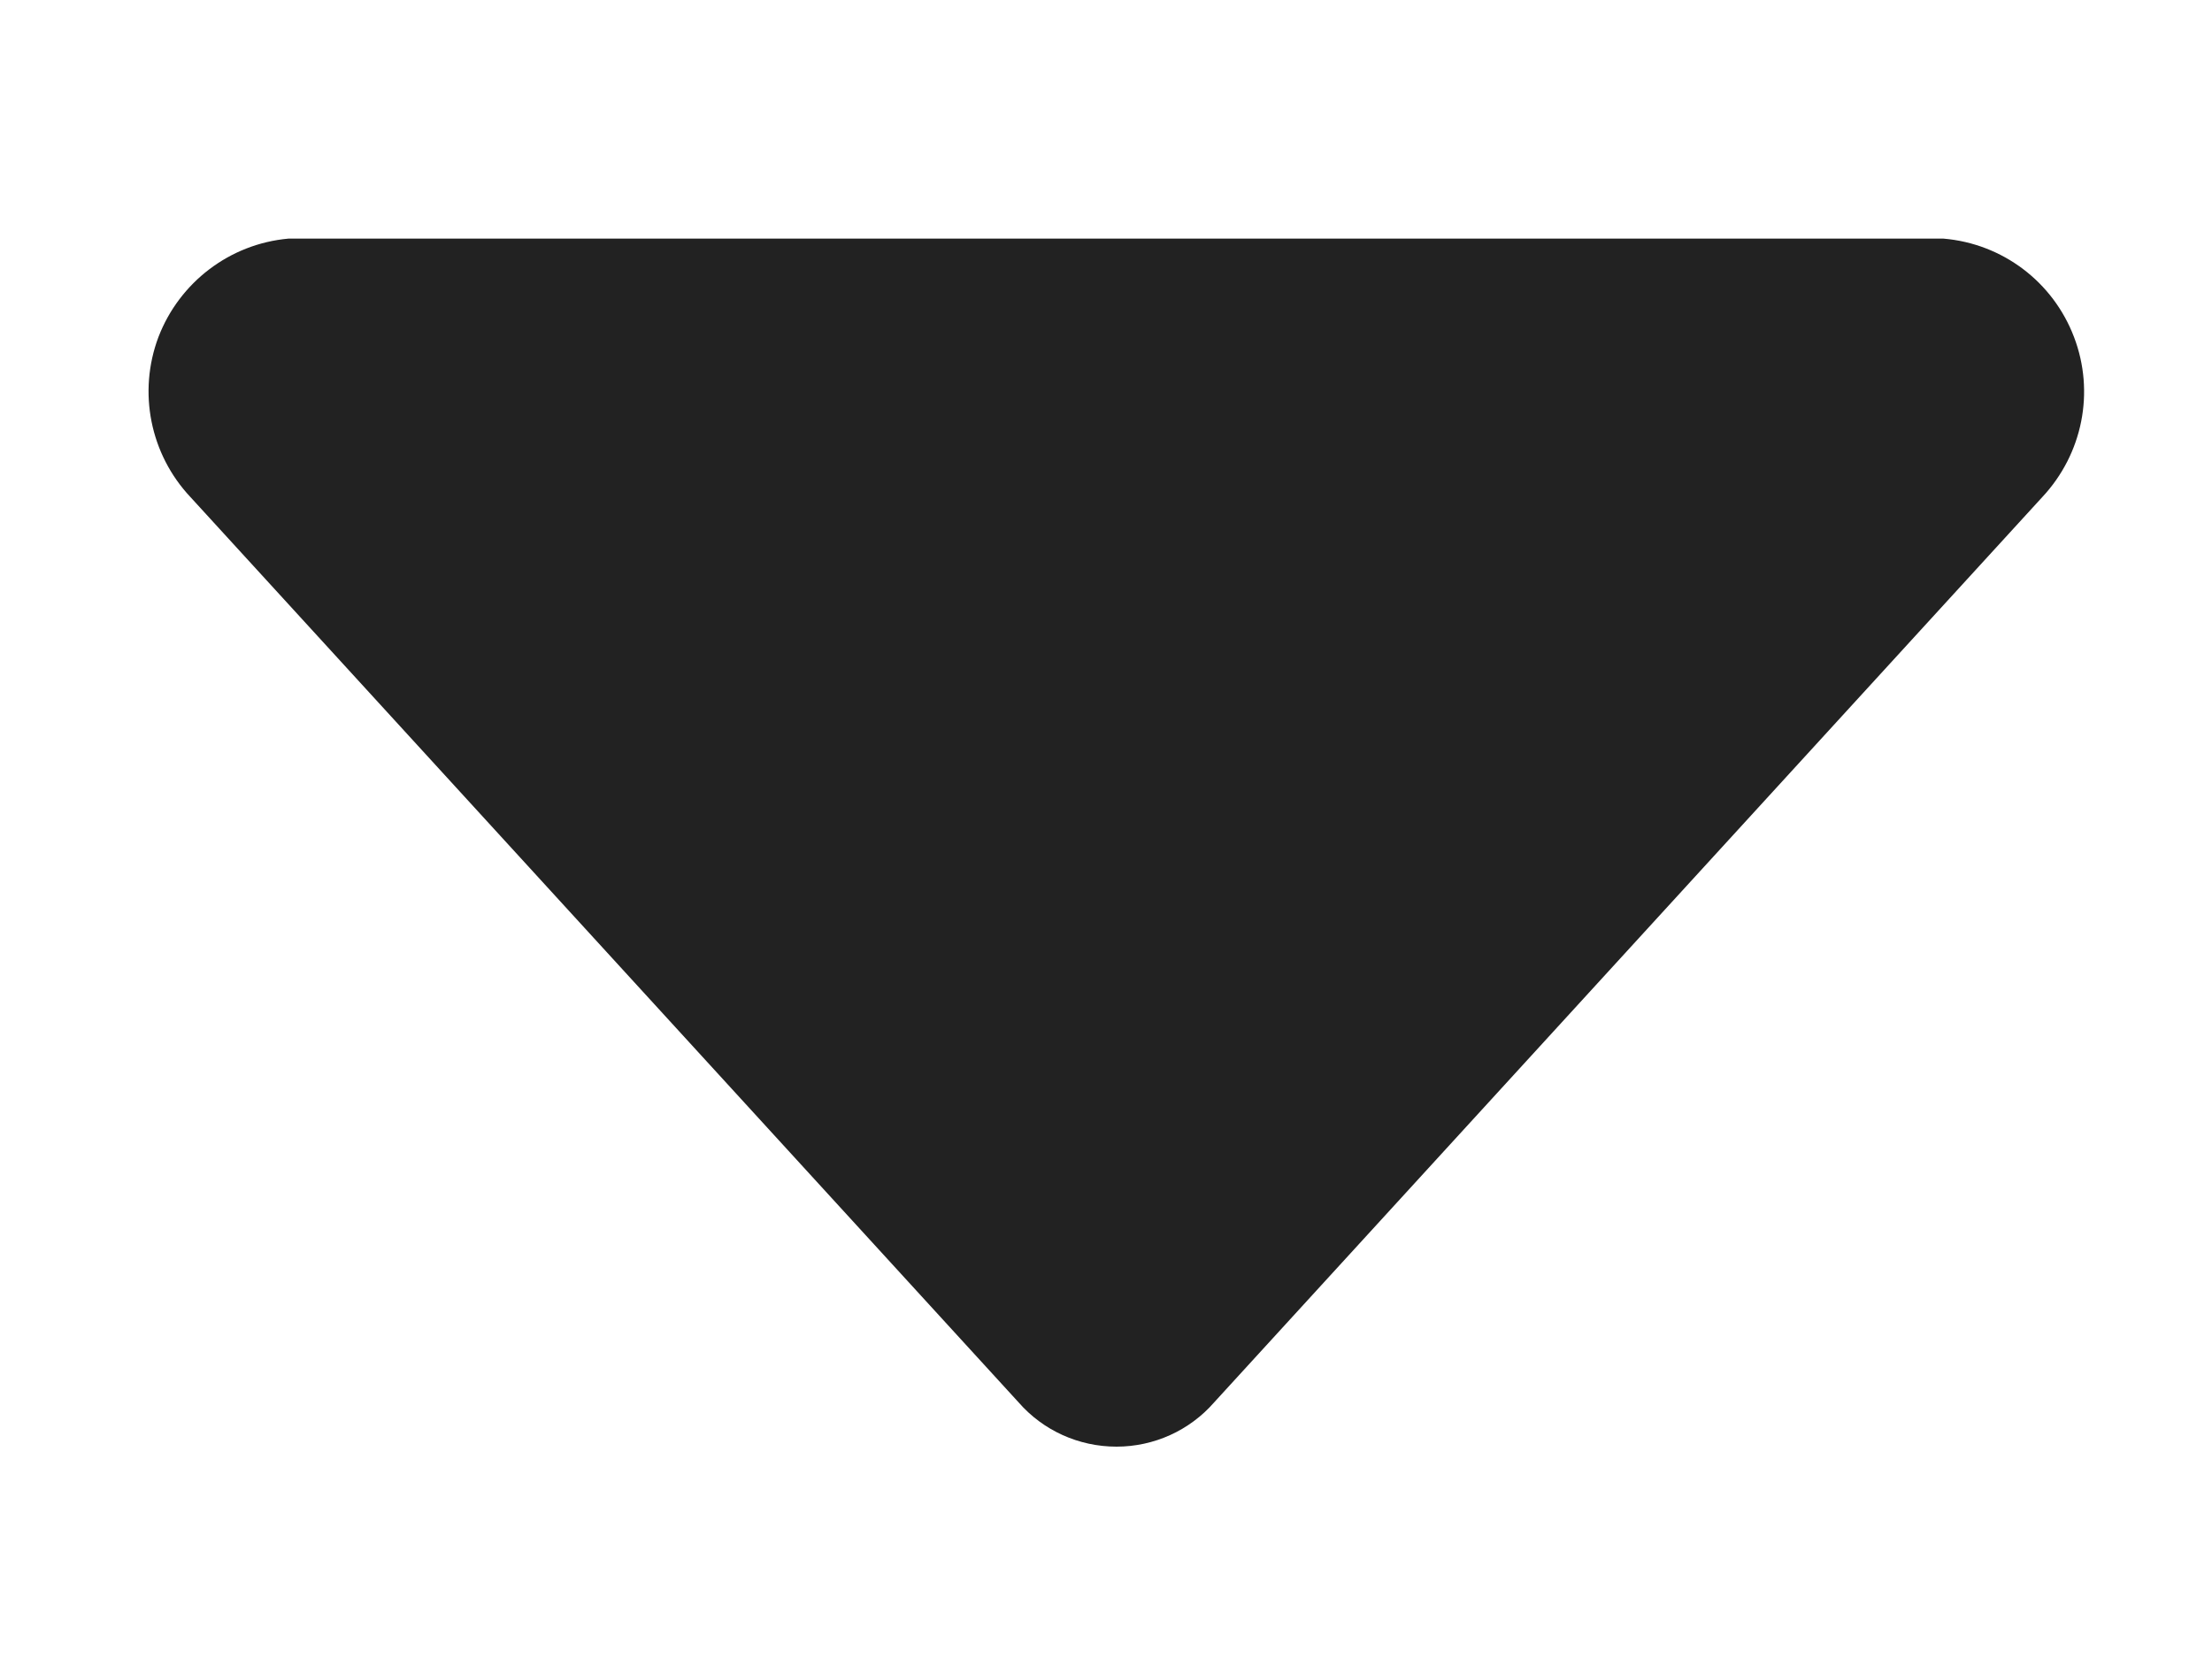 <?xml version="1.0" encoding="UTF-8"?>
<svg width="8px" height="6px" viewBox="0 0 8 6" version="1.1" xmlns="http://www.w3.org/2000/svg" xmlns:xlink="http://www.w3.org/1999/xlink">
    <!-- Generator: Sketch 57.1 (83088) - https://sketch.com -->
    <title>下_拉_slice</title>
    <desc>Created with Sketch.</desc>
    <g id="页面-1" stroke="none" stroke-width="1" fill="none" fill-rule="evenodd">
        <g id="画板" transform="translate(-46, -91)" fill="#222222" fill-rule="nonzero">
            <g id="下-拉" transform="translate(46, 91)">
                <path d="M7.386,1.798 L4.391,5.072 L4.391,5.072 C4.302,5.174 4.173,5.232 4.038,5.232 L4.038,5.232 C3.902,5.232 3.773,5.174 3.684,5.072 L0.689,1.798 C0.543,1.643 0.498,1.418 0.573,1.219 C0.649,1.021 0.831,0.882 1.043,0.863 L7.029,0.863 C7.242,0.881 7.425,1.019 7.501,1.219 C7.577,1.418 7.532,1.642 7.386,1.798 L7.386,1.798 Z" id="路径"></path>
            </g>
        </g>
    </g>
</svg>